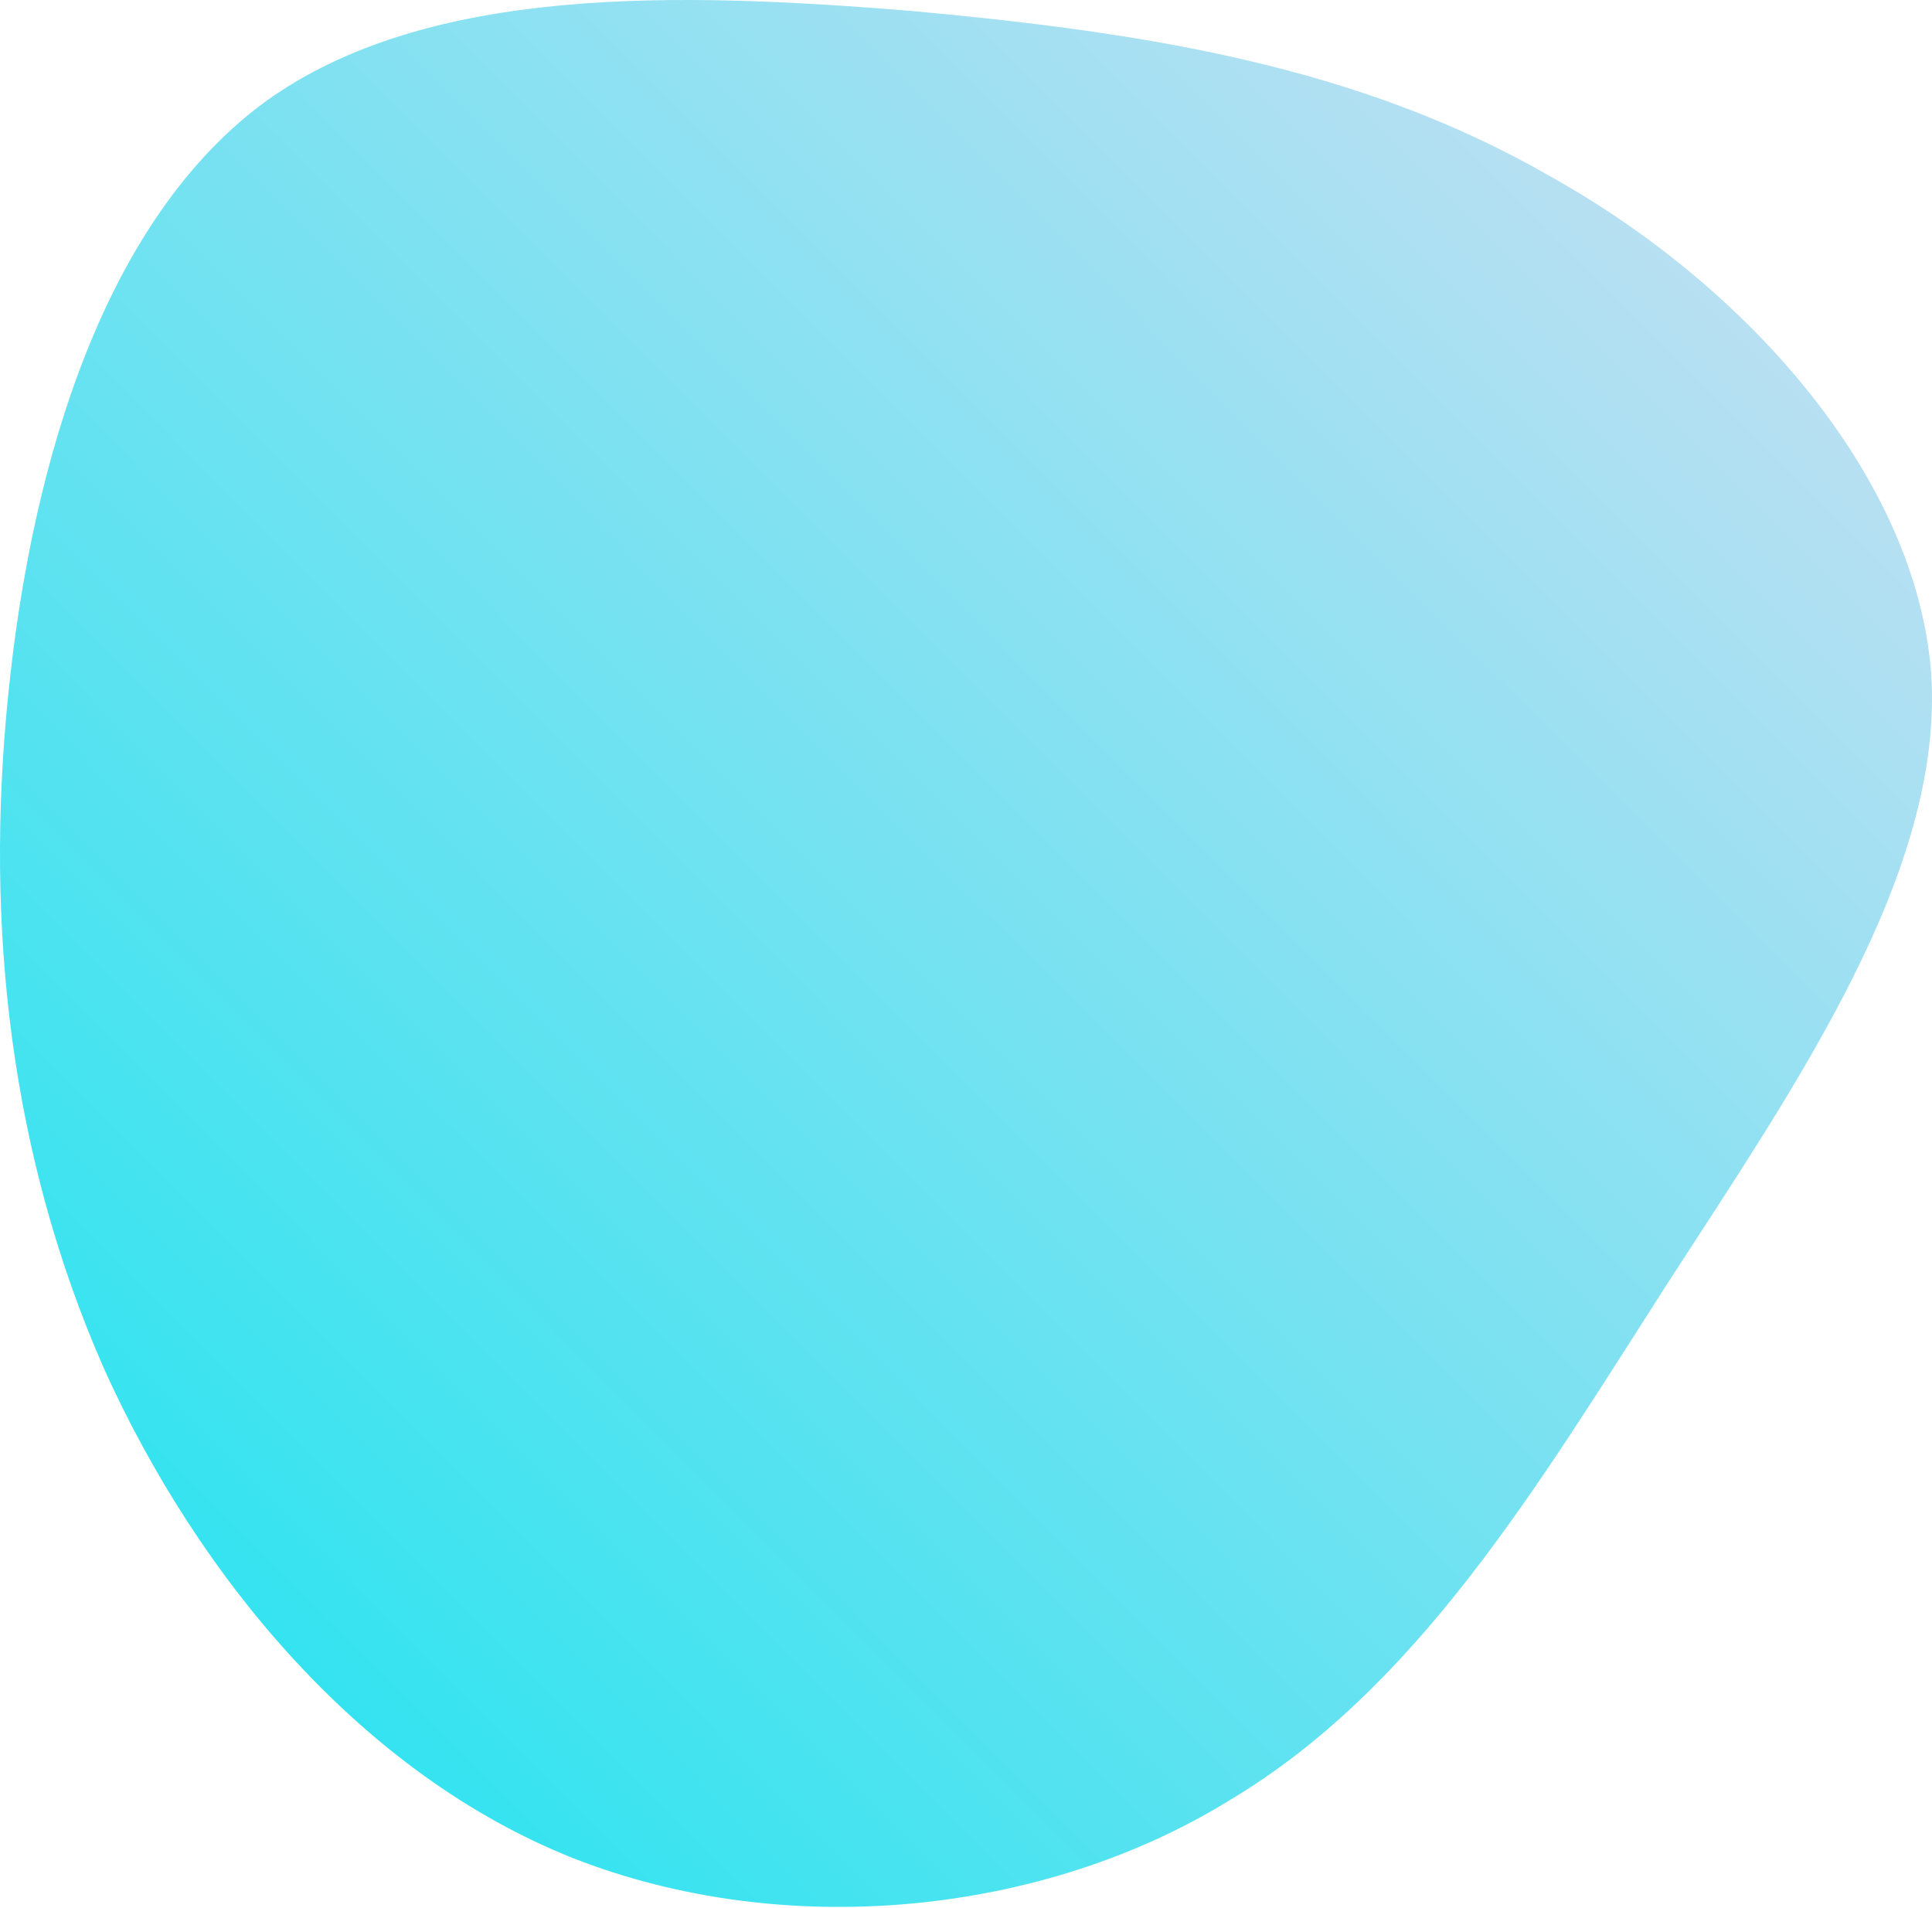 <?xml version="1.0" encoding="UTF-8"?>
<svg width="240px" height="237px" viewBox="0 0 240 237" version="1.1" xmlns="http://www.w3.org/2000/svg" xmlns:xlink="http://www.w3.org/1999/xlink">
    <title>blob (3)</title>
    <defs>
        <linearGradient x1="0%" y1="99.895%" x2="100%" y2="0.105%" id="linearGradient-1">
            <stop stop-color="#1AE4EF" offset="0%"></stop>
            <stop stop-color="#D0DFF3" offset="100%"></stop>
        </linearGradient>
    </defs>
    <g id="Page-1" stroke="none" stroke-width="1" fill="none" fill-rule="evenodd">
        <g id="banner" transform="translate(-944, -698)" fill="url(#linearGradient-1)" fill-rule="nonzero">
            <g id="blob-(3)" transform="translate(944, 698)">
                <path d="M192.848,22.061 C217.122,35.663 238.139,59.319 239.915,83.863 C241.395,108.406 223.338,134.428 207.057,159.563 C190.776,184.993 175.976,209.833 152.59,223.731 C129.501,237.924 97.532,241.177 71.186,230.827 C45.137,220.478 24.712,196.23 12.871,169.913 C1.327,143.595 -1.929,115.207 1.031,86.228 C3.991,56.954 13.167,27.088 33,12.598 C53.129,-1.891 84.211,-1.004 113.22,1.361 C142.23,4.023 168.871,8.163 192.848,22.061 Z" id="Path"></path>
            </g>
        </g>
    </g>
</svg>